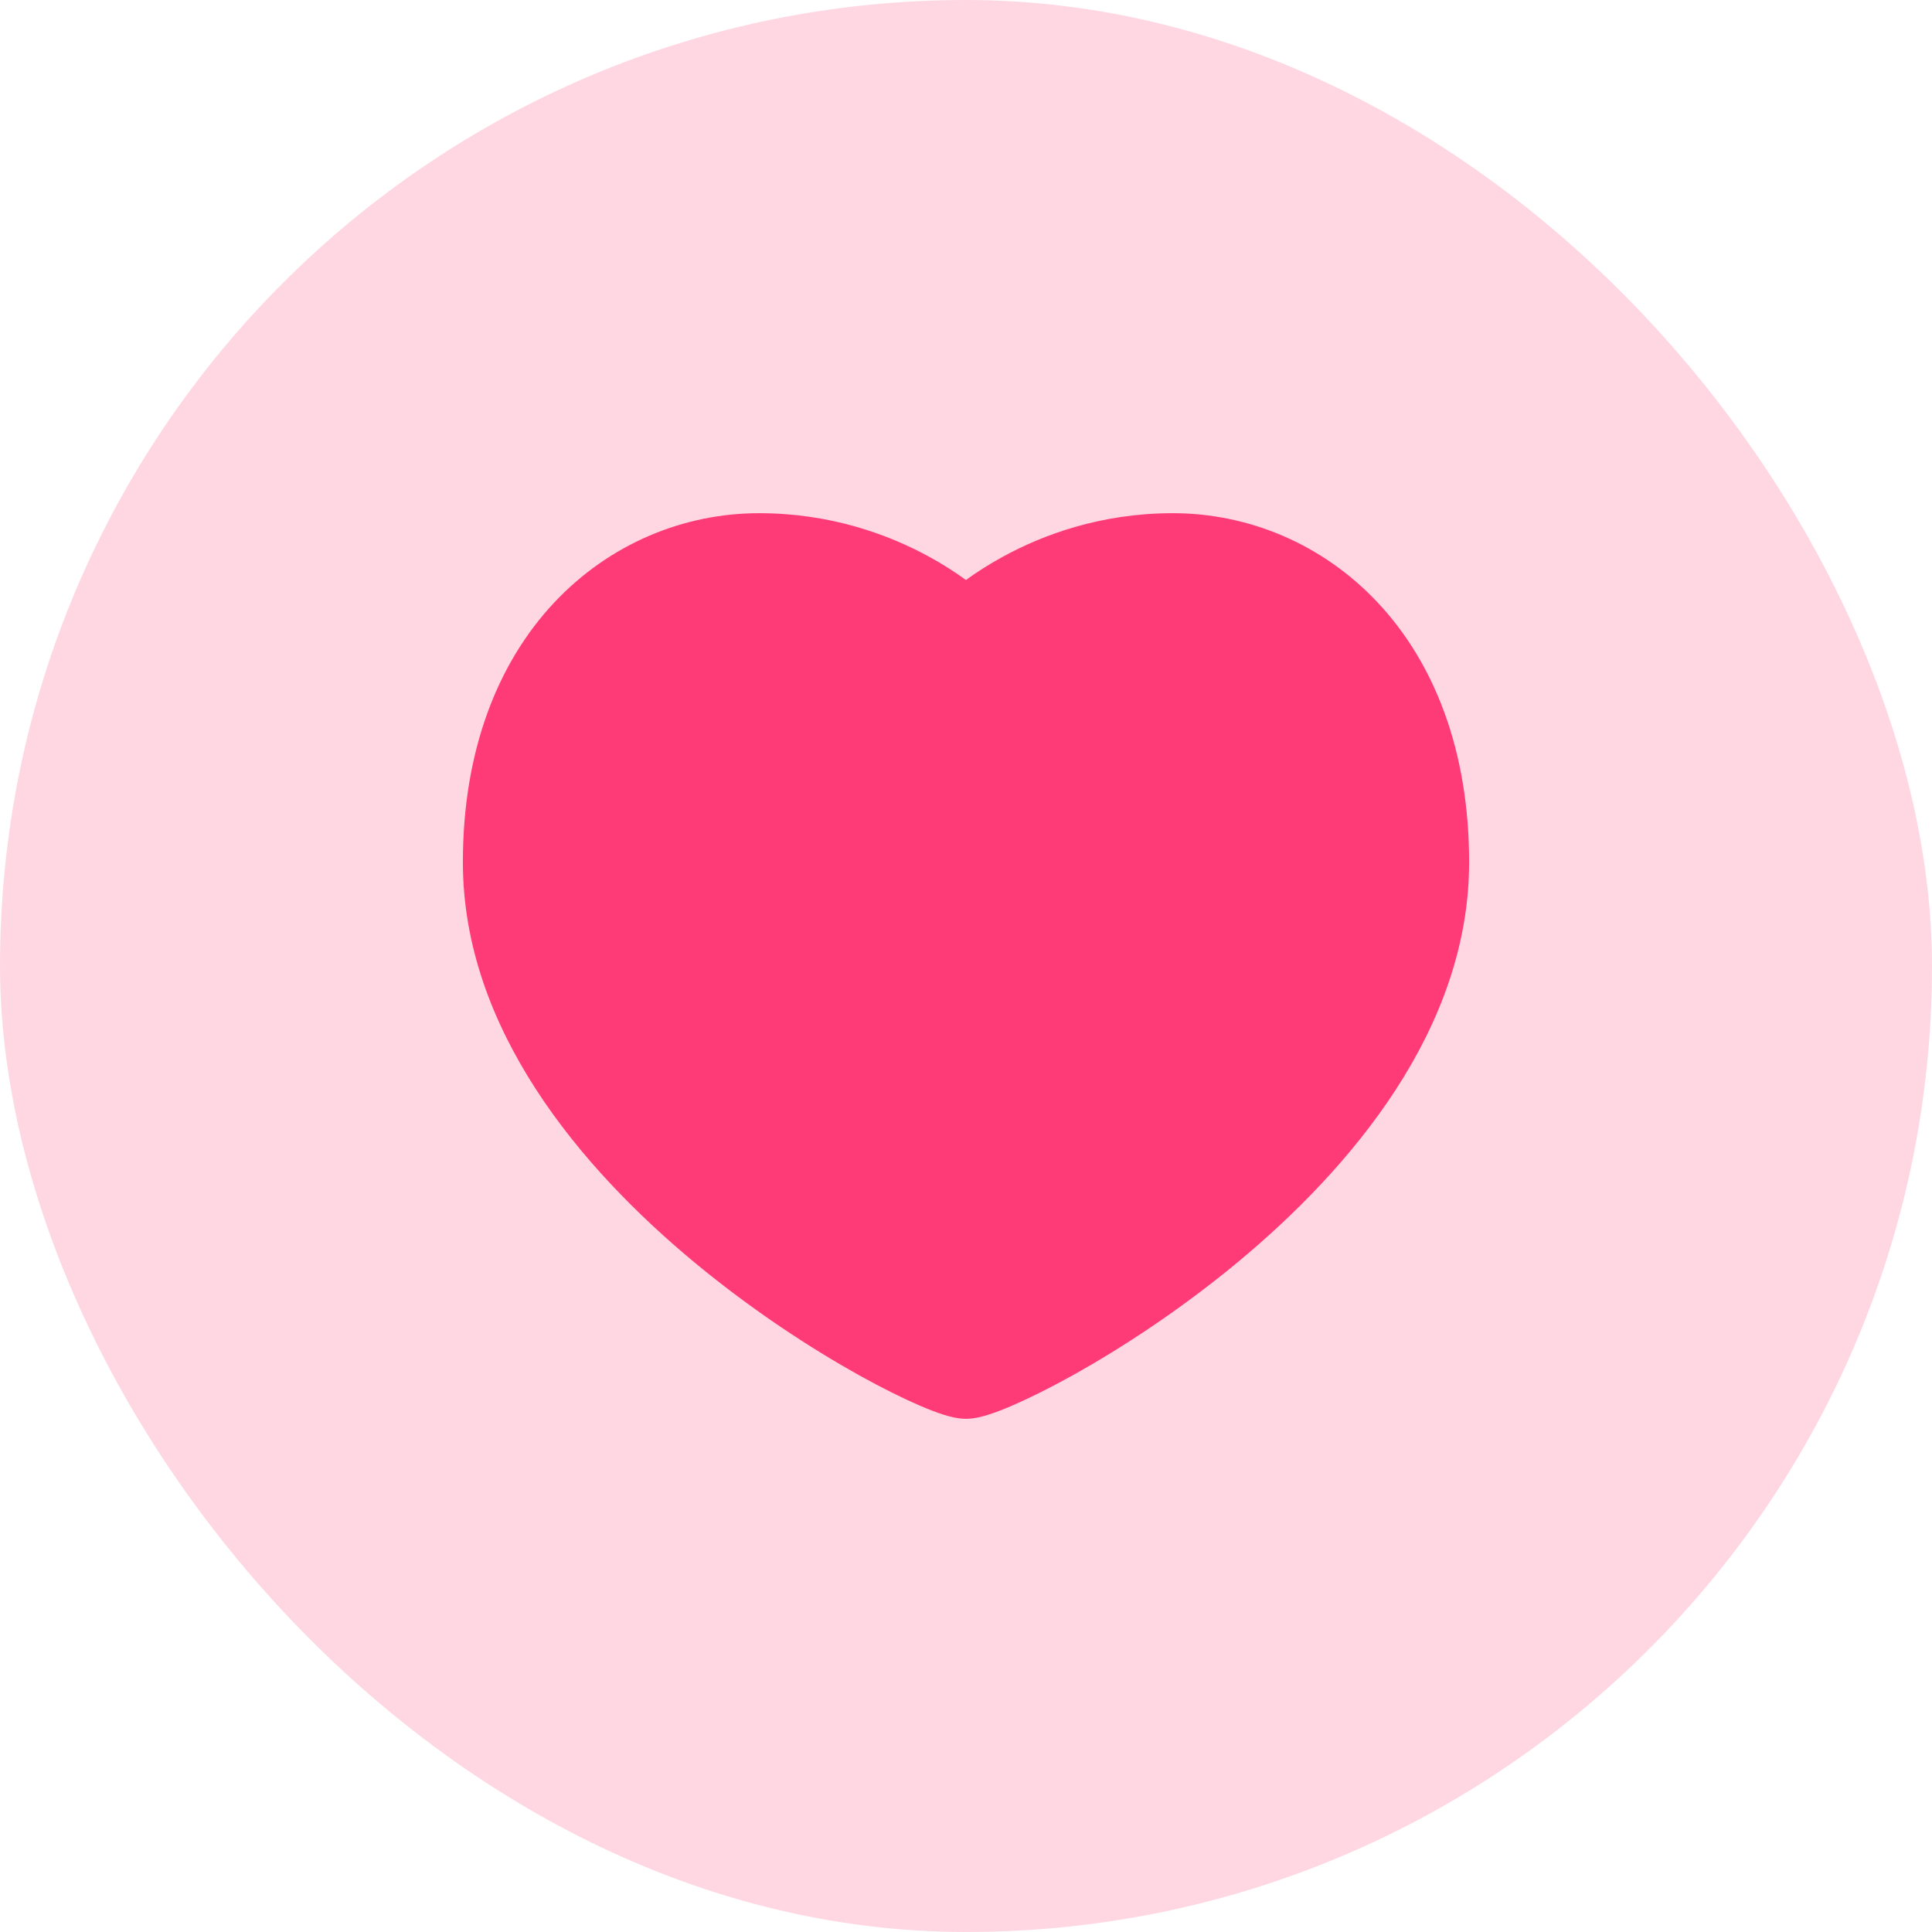 <svg width="24" height="24" viewBox="0 0 24 24" fill="none" xmlns="http://www.w3.org/2000/svg">
<rect width="24" height="24" rx="12" fill="#FF3B77" fill-opacity="0.2"/>
<path d="M11.999 7.205C12.12 7.117 12.274 7.016 12.457 6.916C12.95 6.646 13.67 6.375 14.569 6.375C15.498 6.375 16.426 6.749 17.12 7.491C17.815 8.235 18.25 9.322 18.25 10.711C18.25 12.784 16.78 14.515 15.37 15.684C14.652 16.279 13.92 16.753 13.334 17.08C13.041 17.243 12.78 17.372 12.571 17.462C12.467 17.507 12.371 17.544 12.287 17.571C12.219 17.593 12.109 17.625 11.999 17.625C11.89 17.625 11.78 17.593 11.712 17.571C11.628 17.544 11.532 17.507 11.428 17.462C11.219 17.372 10.958 17.243 10.665 17.08C10.079 16.753 9.347 16.279 8.629 15.684C7.219 14.515 5.75 12.784 5.75 10.711C5.75 9.322 6.184 8.235 6.879 7.491C7.573 6.749 8.501 6.375 9.43 6.375C10.329 6.375 11.049 6.646 11.542 6.916C11.725 7.016 11.879 7.117 11.999 7.205Z" fill="#FF3B77"/>
</svg>
